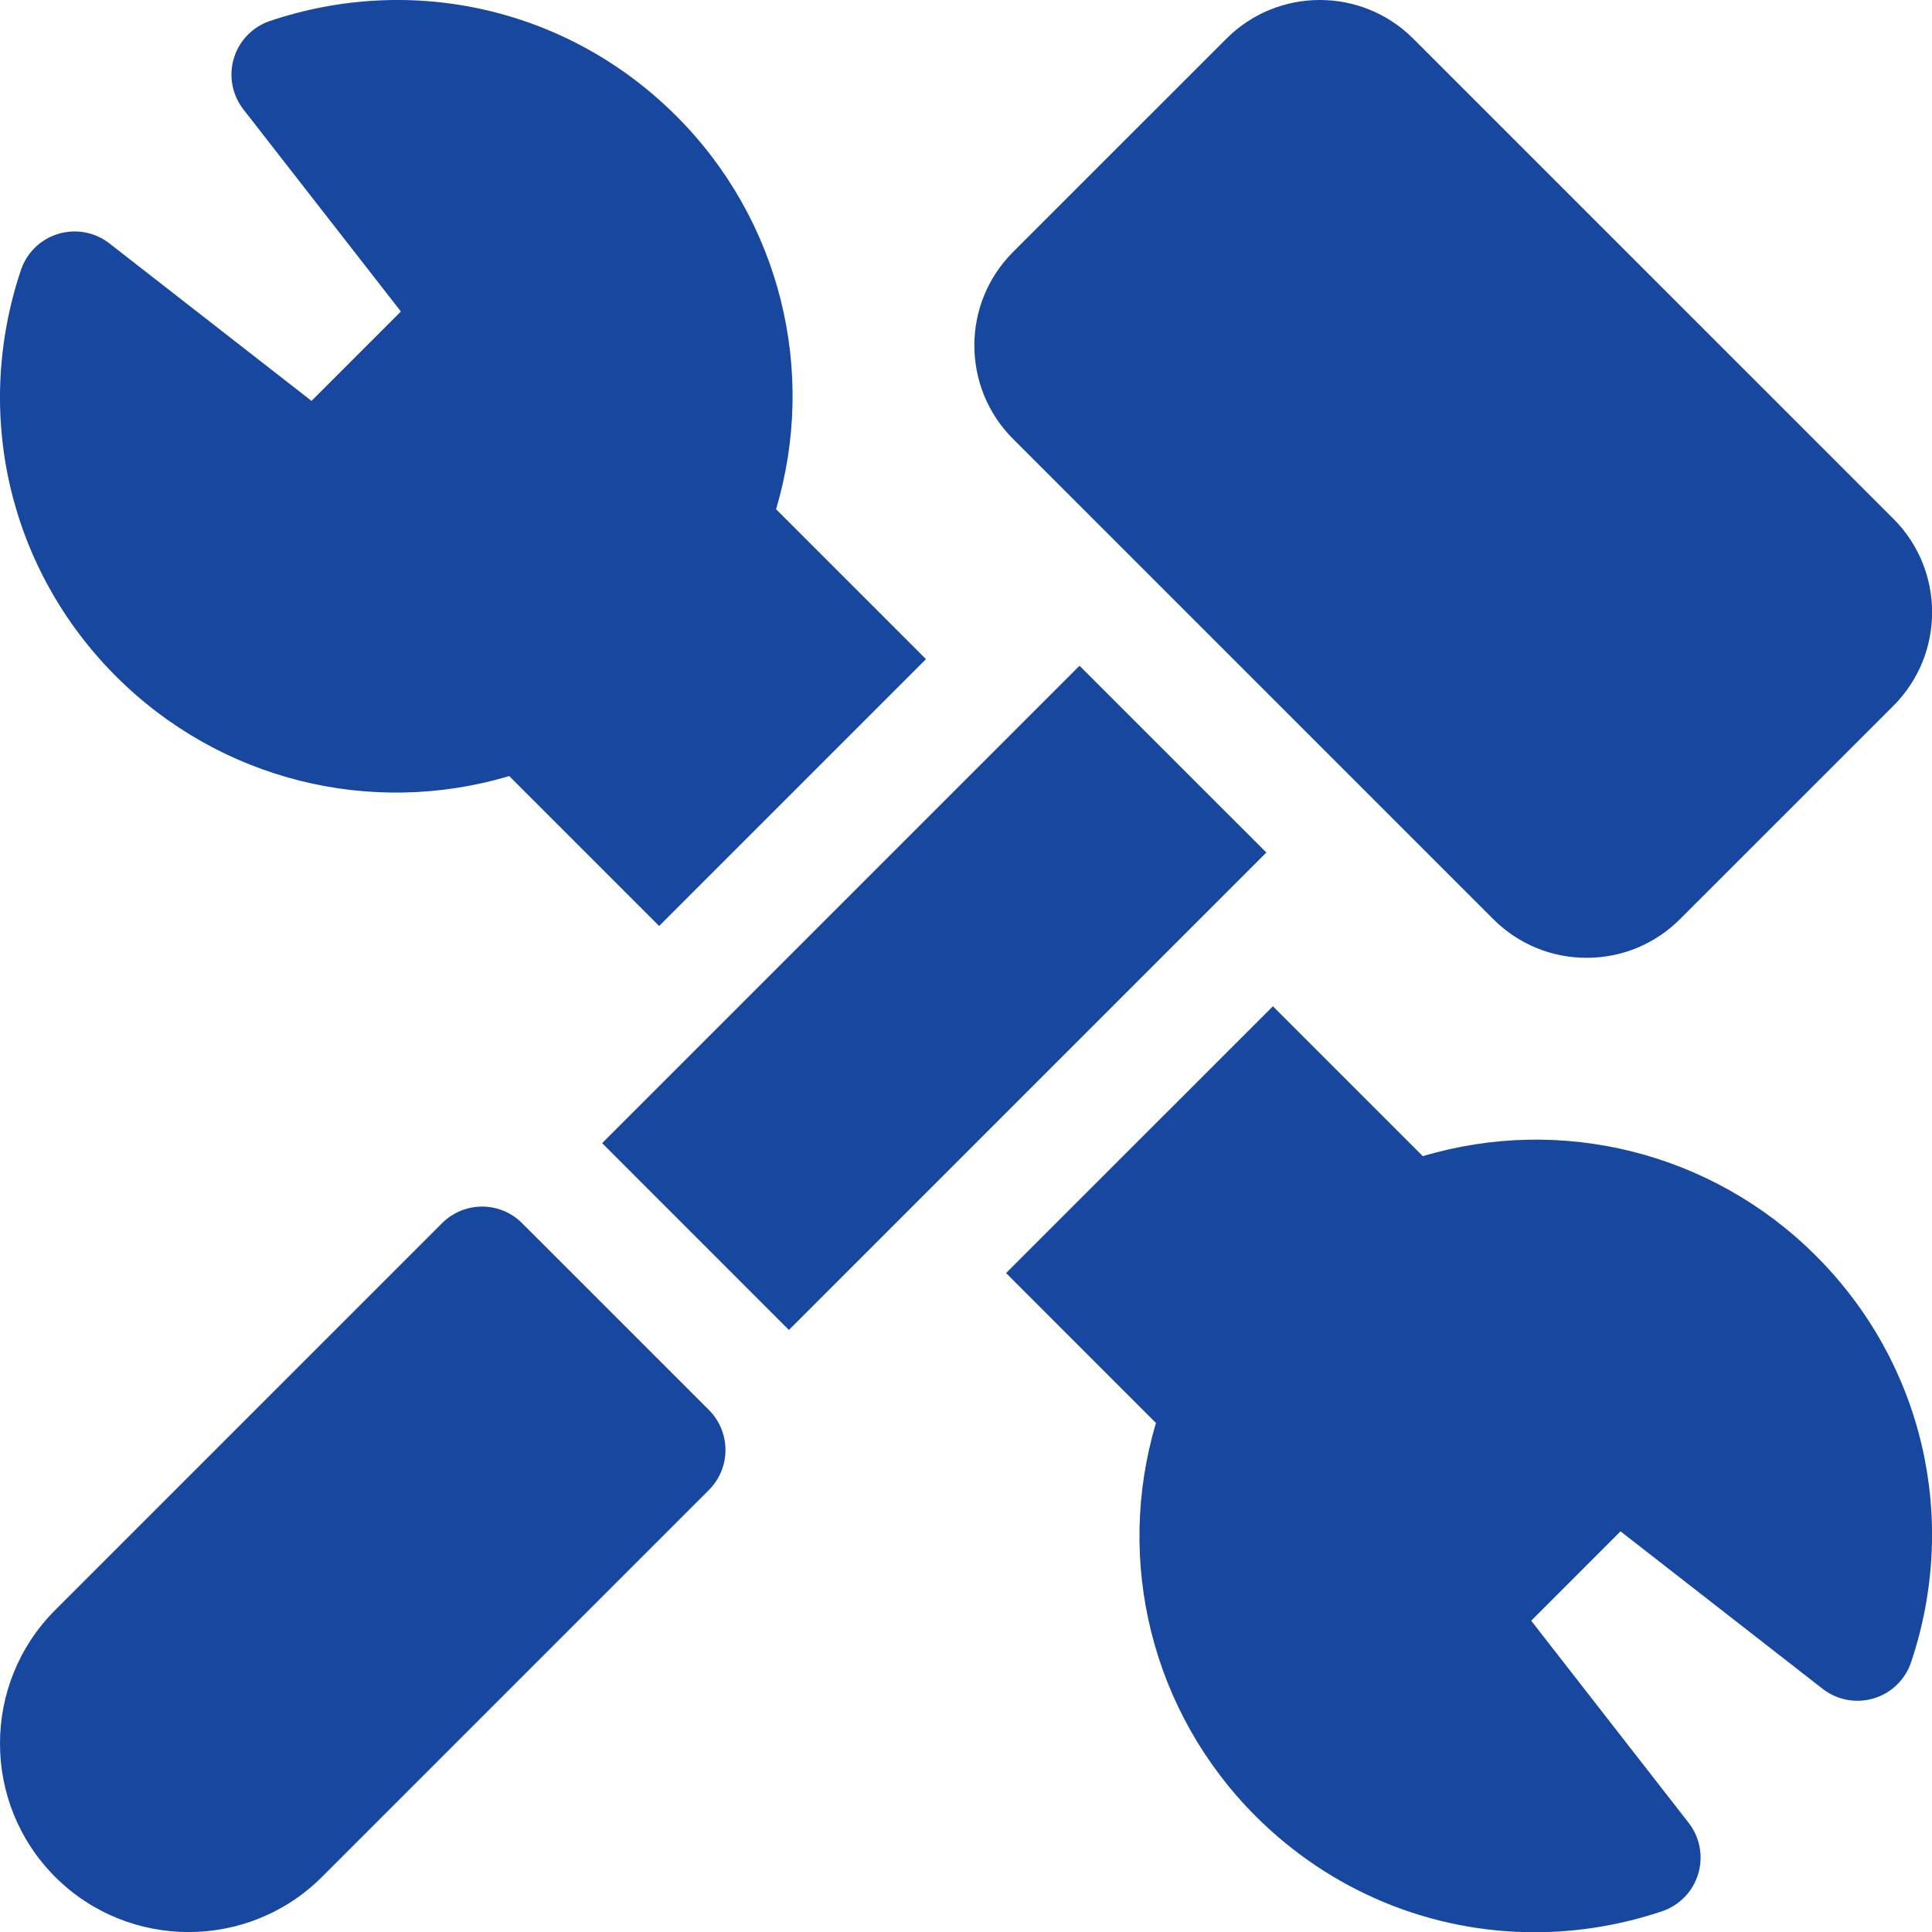 <svg width="42" height="42" viewBox="0 0 42 42" fill="none" xmlns="http://www.w3.org/2000/svg">
<g id="renovation" clip-path="url(#clip0_675_37071)">
<g id="Group">
<path id="Vector" d="M11.07 16.871L14.329 20.13L20.13 14.329L16.871 11.07C17.769 8.057 16.96 4.779 14.704 2.523C12.38 0.199 8.996 -0.593 5.871 0.455C5.492 0.582 5.199 0.884 5.084 1.267C4.969 1.649 5.046 2.063 5.291 2.378L8.715 6.772L6.772 8.715L2.378 5.291C2.063 5.046 1.649 4.969 1.267 5.084C0.884 5.199 0.582 5.492 0.455 5.871C-0.593 8.996 0.199 12.38 2.523 14.704C4.779 16.96 8.057 17.769 11.07 16.871Z" fill="#17479E"/>
<path id="Vector_2" d="M30.931 25.134L27.672 21.875L21.871 27.675L25.13 30.935C24.232 33.948 25.041 37.226 27.297 39.482C28.942 41.127 31.12 42.005 33.36 42.005C34.284 42.005 35.218 41.856 36.13 41.55C36.509 41.423 36.802 41.12 36.917 40.738C37.032 40.356 36.955 39.942 36.71 39.627L33.287 35.233L35.229 33.29L39.623 36.714C39.938 36.959 40.352 37.036 40.734 36.921C41.117 36.806 41.419 36.513 41.546 36.134C42.594 33.009 41.802 29.624 39.478 27.301C37.222 25.045 33.944 24.236 30.931 25.134Z" fill="#17479E"/>
<path id="Vector_3" d="M11.35 26.591C10.87 26.11 10.091 26.11 9.61 26.591L1.199 35.002C-0.4 36.601 -0.4 39.203 1.199 40.802C2.799 42.401 5.401 42.401 7 40.802L15.411 32.391C15.891 31.911 15.891 31.132 15.411 30.651L11.35 26.591Z" fill="#17479E"/>
<path id="Vector_4" d="M32.462 19.981C33.004 20.523 33.725 20.822 34.492 20.822C35.259 20.822 35.98 20.523 36.522 19.981L41.163 15.341C42.282 14.221 42.282 12.4 41.163 11.28L30.722 0.84C29.602 -0.28 27.781 -0.28 26.662 0.84L22.021 5.48C20.902 6.599 20.902 8.421 22.021 9.54L32.462 19.981Z" fill="#17479E"/>
<path id="Vector_5" d="M23.468 14.473L13.09 24.851L13.09 24.851L17.15 28.912L27.529 18.533L23.468 14.473Z" fill="#17479E"/>
</g>
</g>
<defs>
<clipPath id="clip0_675_37071">
<rect width="42" height="42" fill="white"/>
</clipPath>
</defs>
</svg>
